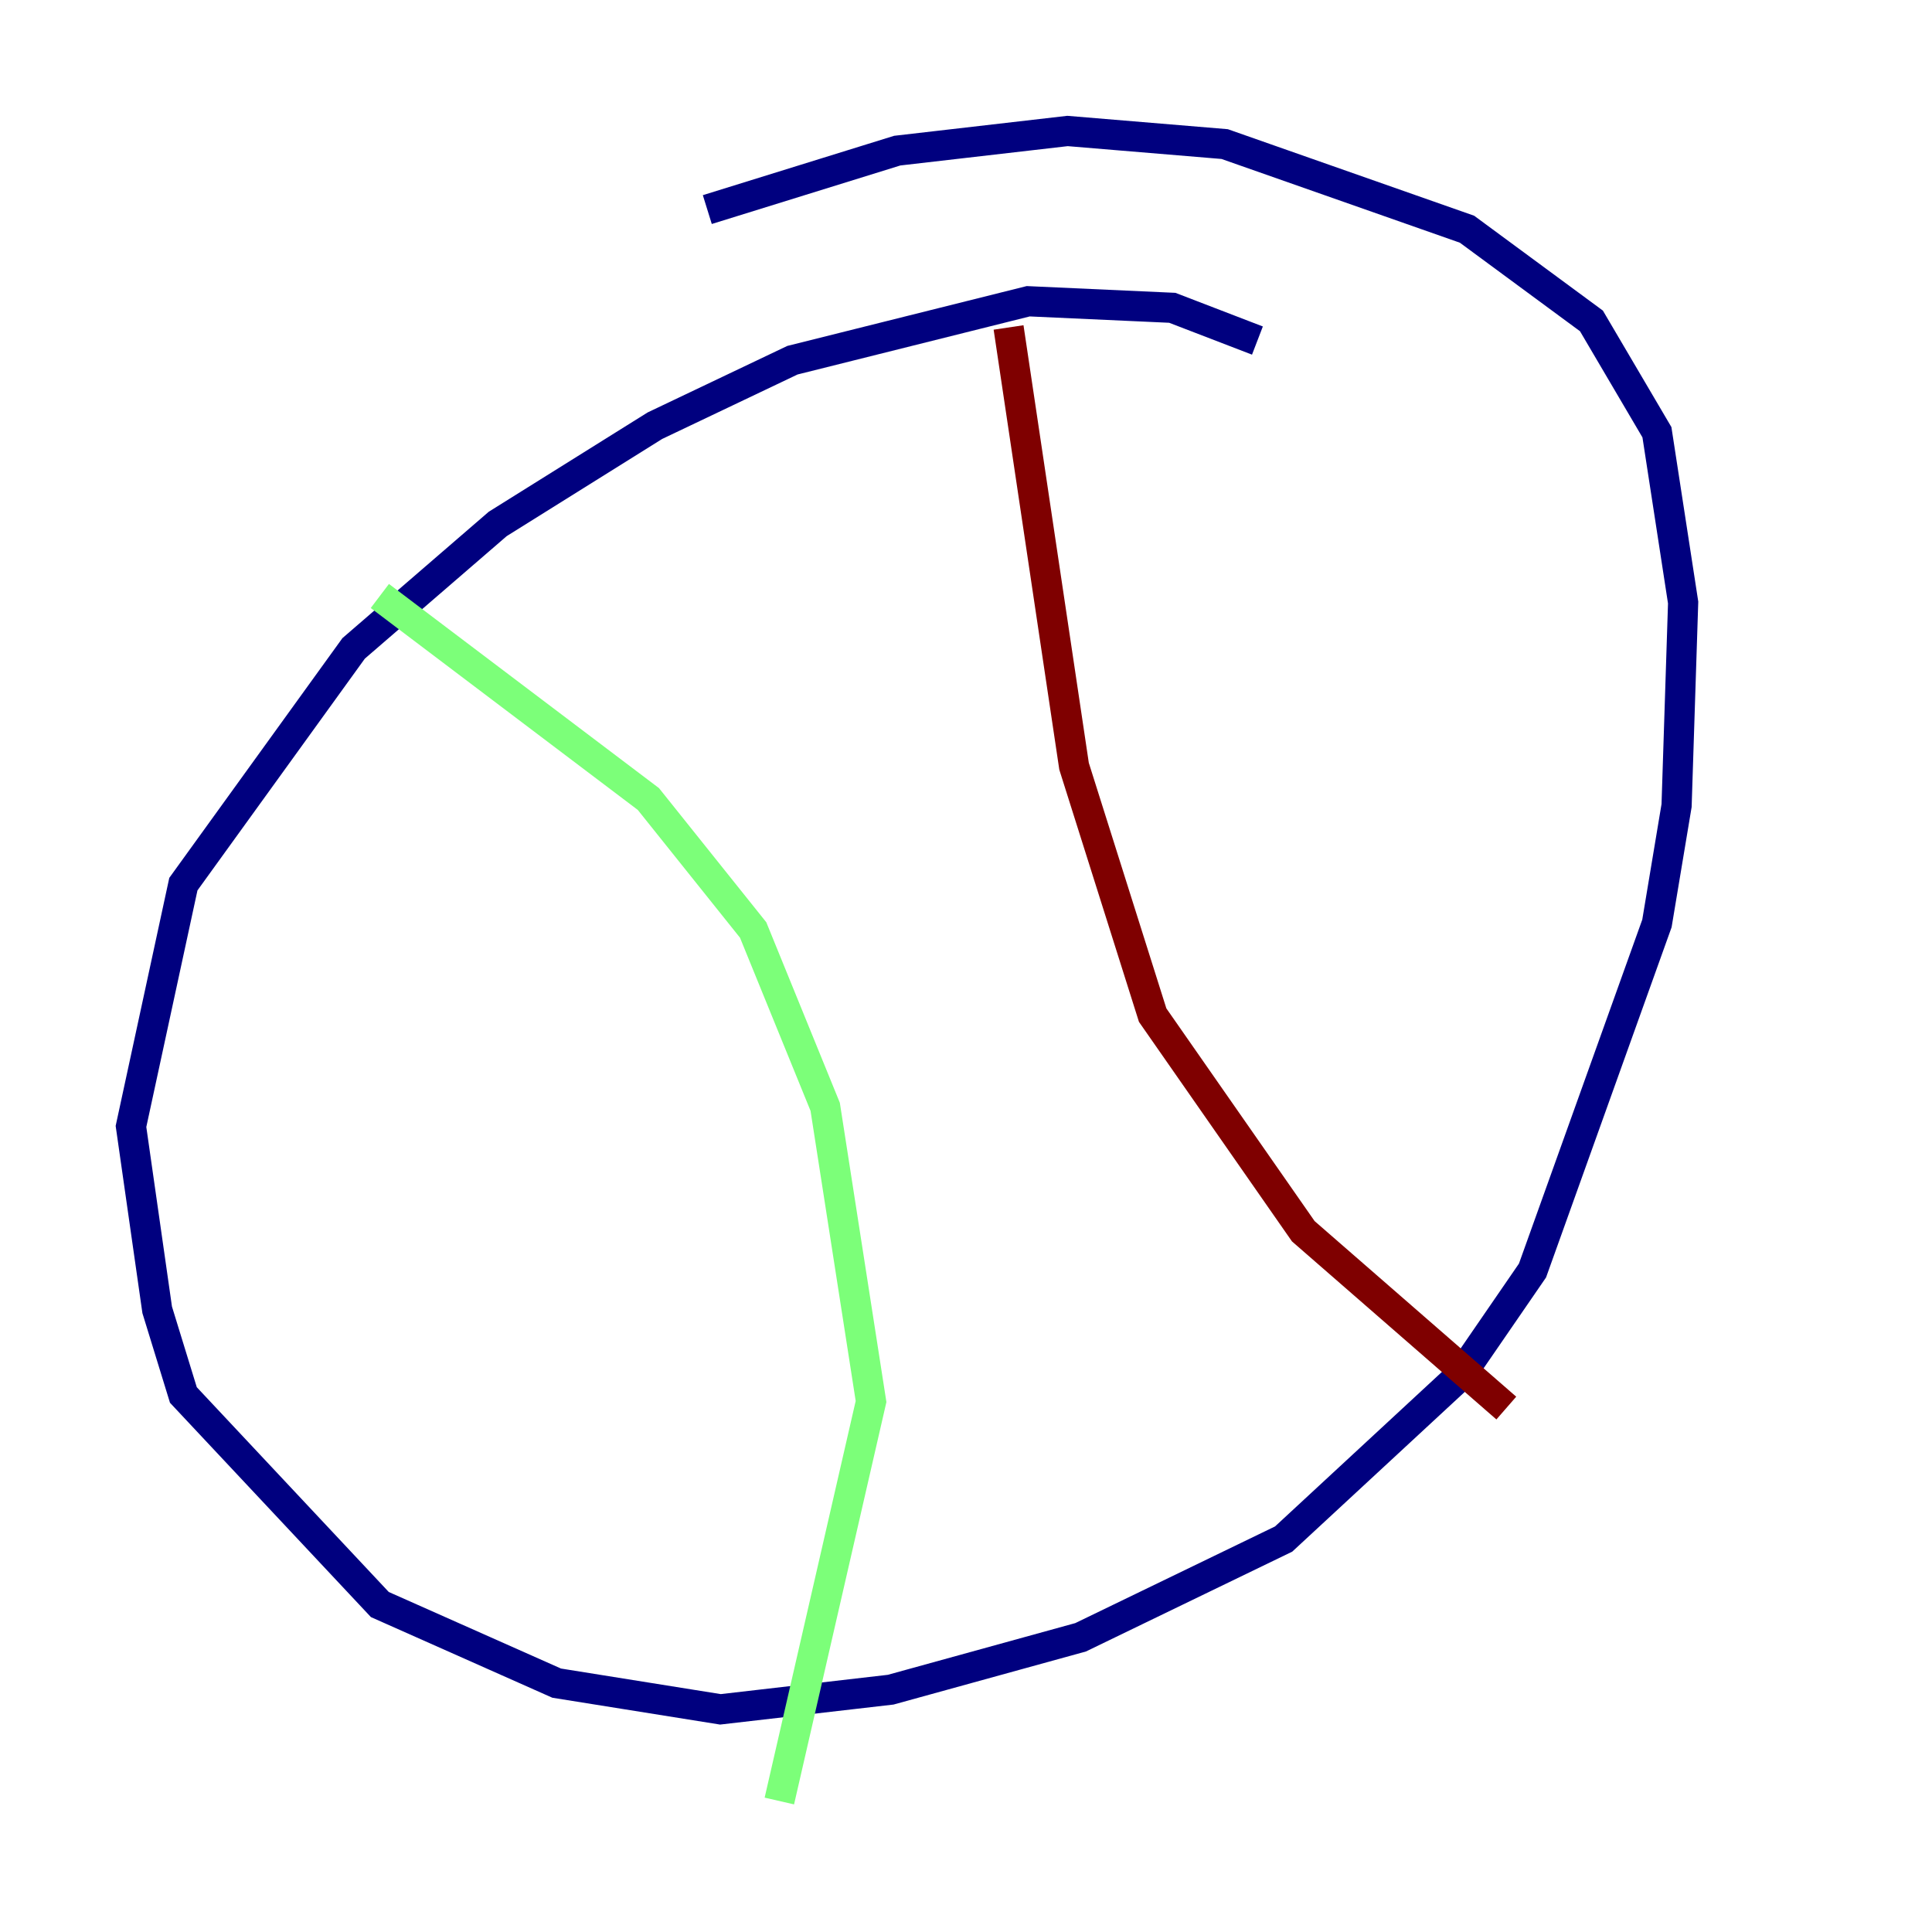 <?xml version="1.0" encoding="utf-8" ?>
<svg baseProfile="tiny" height="128" version="1.2" viewBox="0,0,128,128" width="128" xmlns="http://www.w3.org/2000/svg" xmlns:ev="http://www.w3.org/2001/xml-events" xmlns:xlink="http://www.w3.org/1999/xlink"><defs /><polyline fill="none" points="83.308,22.563 77.668,20.393 68.122,19.959 52.502,23.864 43.39,28.203 32.976,34.712 23.43,42.956 12.149,58.576 8.678,74.63 10.414,86.78 12.149,92.42 25.166,106.305 36.881,111.512 47.729,113.248 59.01,111.946 71.593,108.475 85.044,101.966 96.759,91.119 101.532,84.176 109.776,61.18 111.078,53.37 111.512,39.919 109.776,28.637 105.437,21.261 97.193,15.186 81.139,9.546 70.725,8.678 59.444,9.98 46.861,13.885" stroke="#00007f" stroke-width="2" /><polyline fill="none" points="25.166,39.485 42.956,52.936 49.898,61.614 54.671,73.329 57.709,92.854 51.634,119.322" stroke="#7cff79" stroke-width="2" /><polyline fill="none" points="66.82,21.695 71.159,50.766 76.366,67.254 86.346,81.573 99.797,93.288" stroke="#7f0000" stroke-width="2" /></svg>